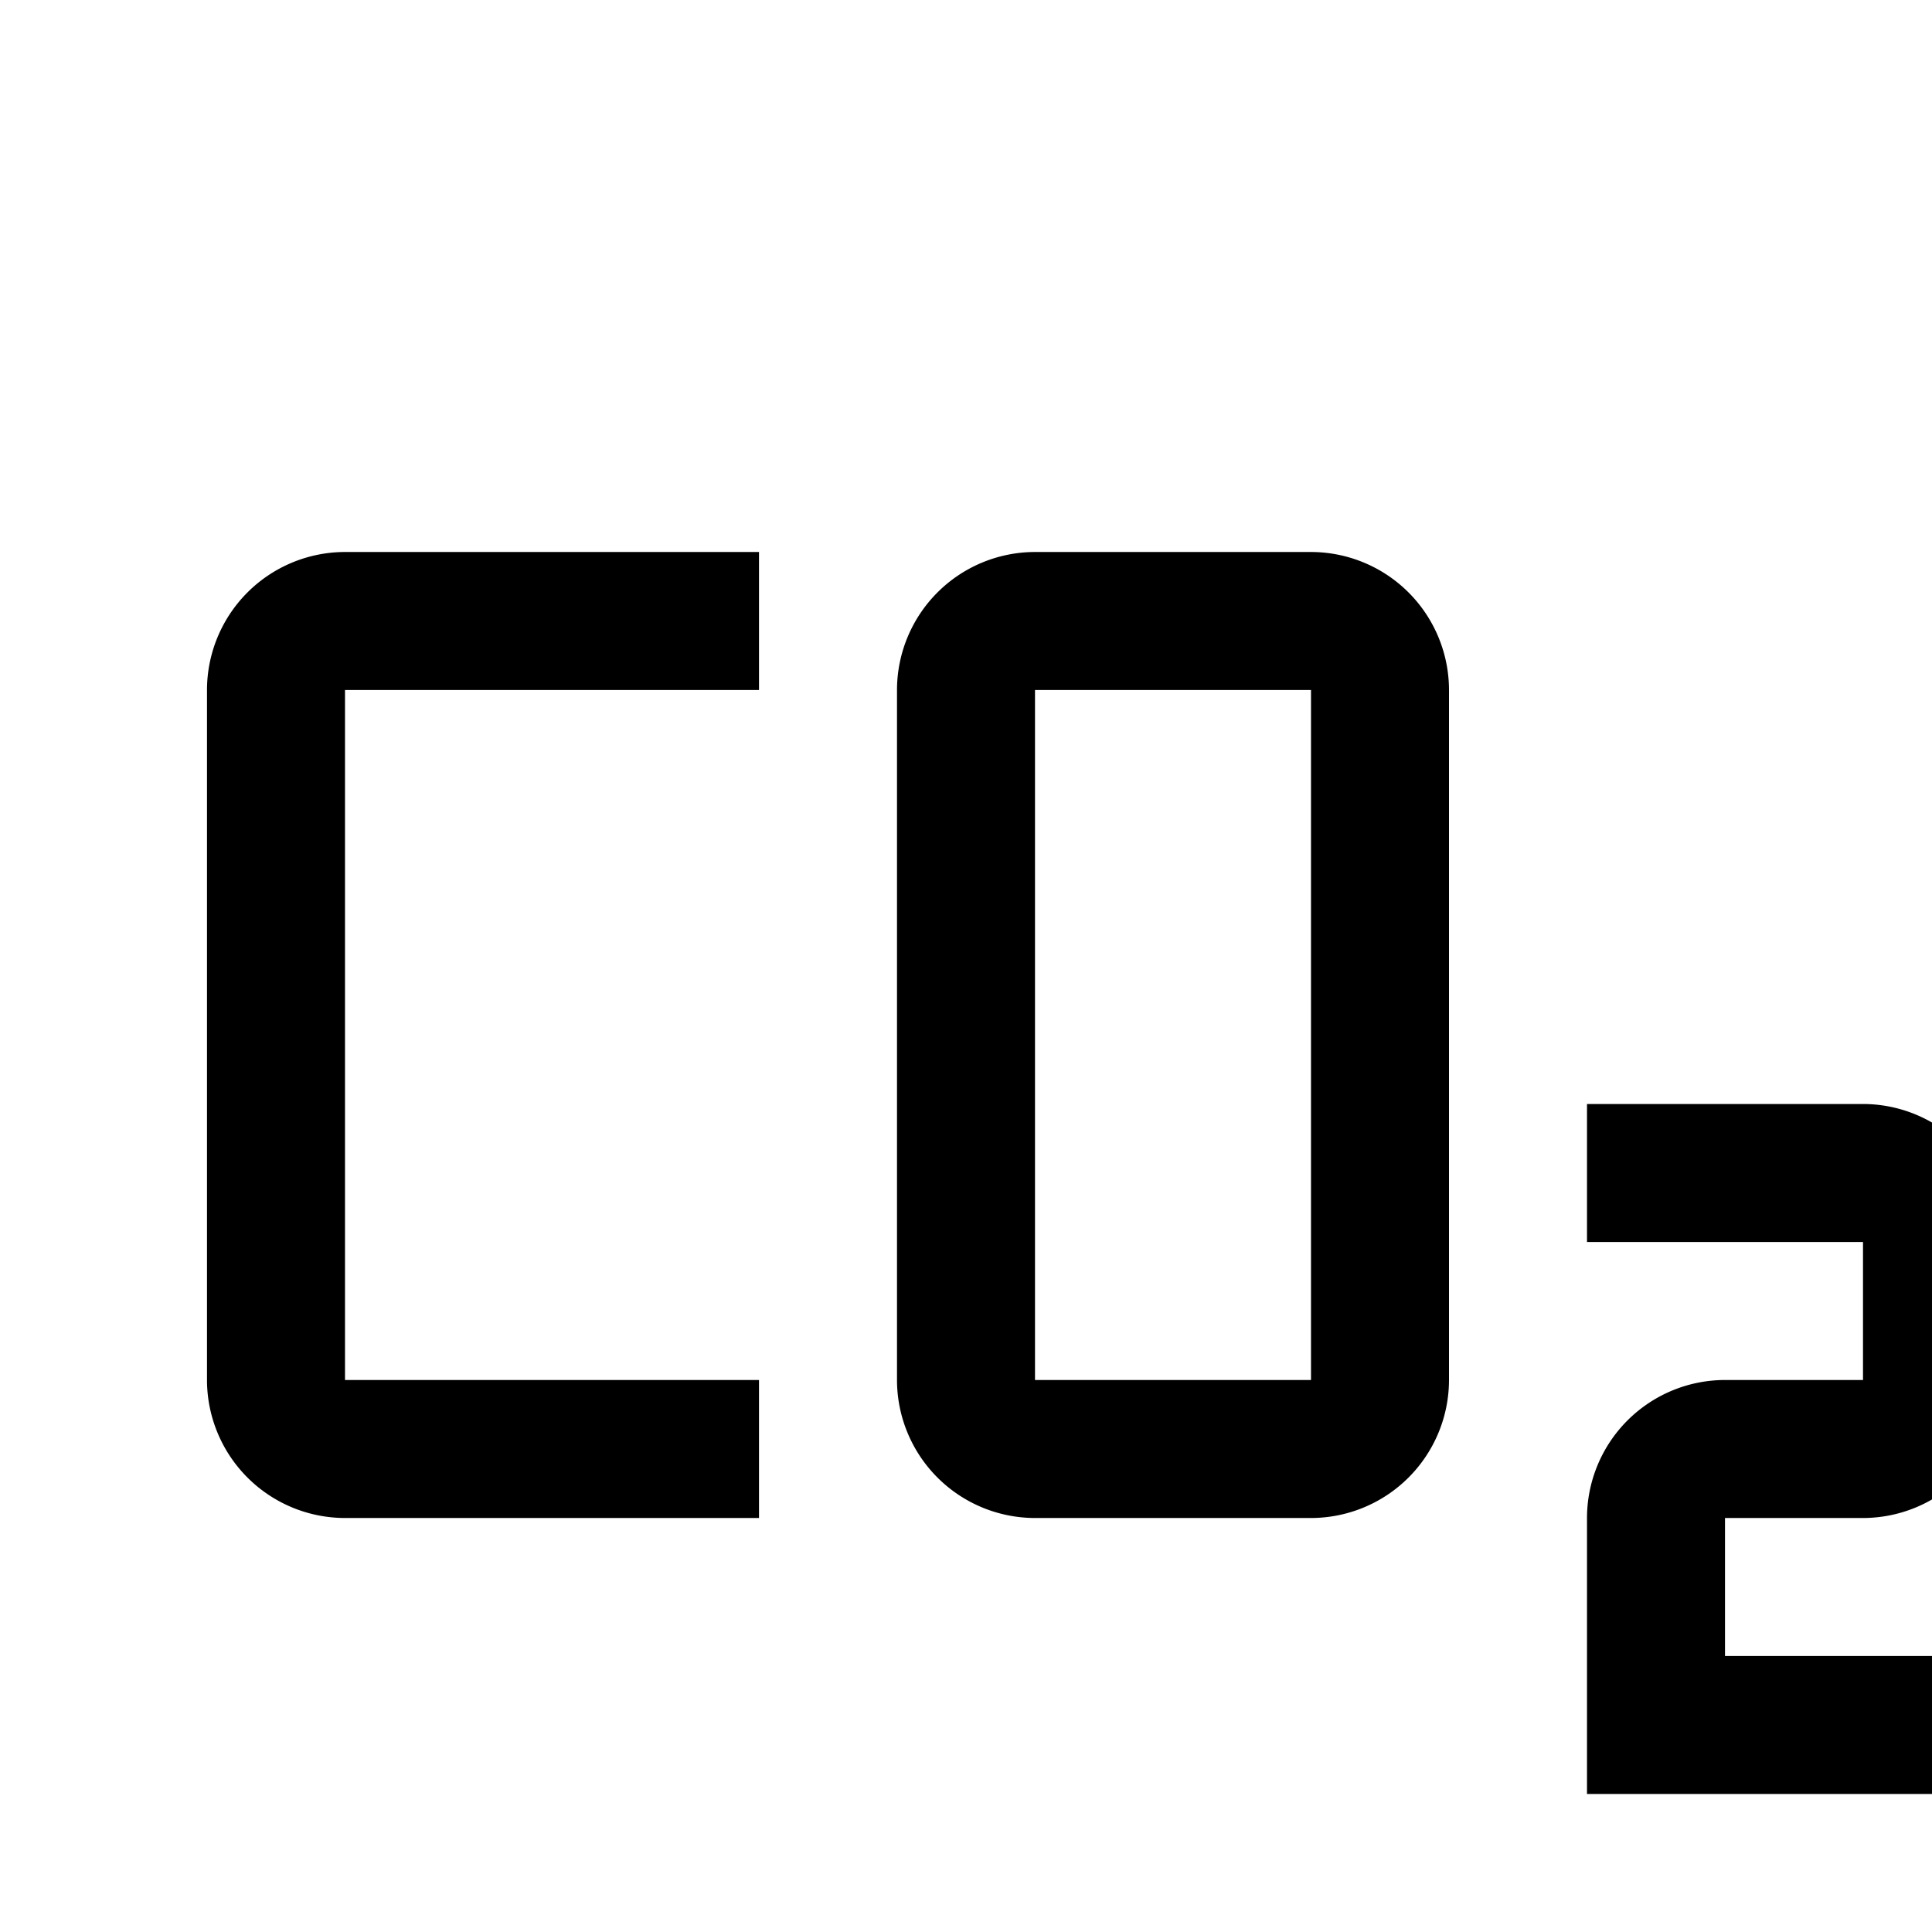 <!DOCTYPE svg PUBLIC "-//W3C//DTD SVG 1.1//EN" "http://www.w3.org/Graphics/SVG/1.1/DTD/svg11.dtd">

<!-- Uploaded to: SVG Repo, www.svgrepo.com, Transformed by: SVG Repo Mixer Tools -->
<svg fill="#000000" width="28" height="28" viewBox="0 0 28.00 28.00" id="icon" xmlns="http://www.w3.org/2000/svg">
<path d="M29,26H23V22a2.002,2.002,0,0,1,2-2h2V18H23V16h4a2.002,2.002,0,0,1,2,2v2a2.002,2.002,0,0,1-2,2H25v2h4Z" transform="translate(0 0)"/> 
<path d="M19,22H15a2.002,2.002,0,0,1-2-2V10a2.002,2.002,0,0,1,2-2h4a2.002,2.002,0,0,1,2,2V20A2.002,2.002,0,0,1,19,22ZM15,10V20h4V10Z" transform="translate(0 0)"/> 
<path d="M11,22H5a2.002,2.002,0,0,1-2-2V10A2.002,2.002,0,0,1,5,8h6v2H5V20h6Z" transform="translate(0 0)"/> 
</svg>